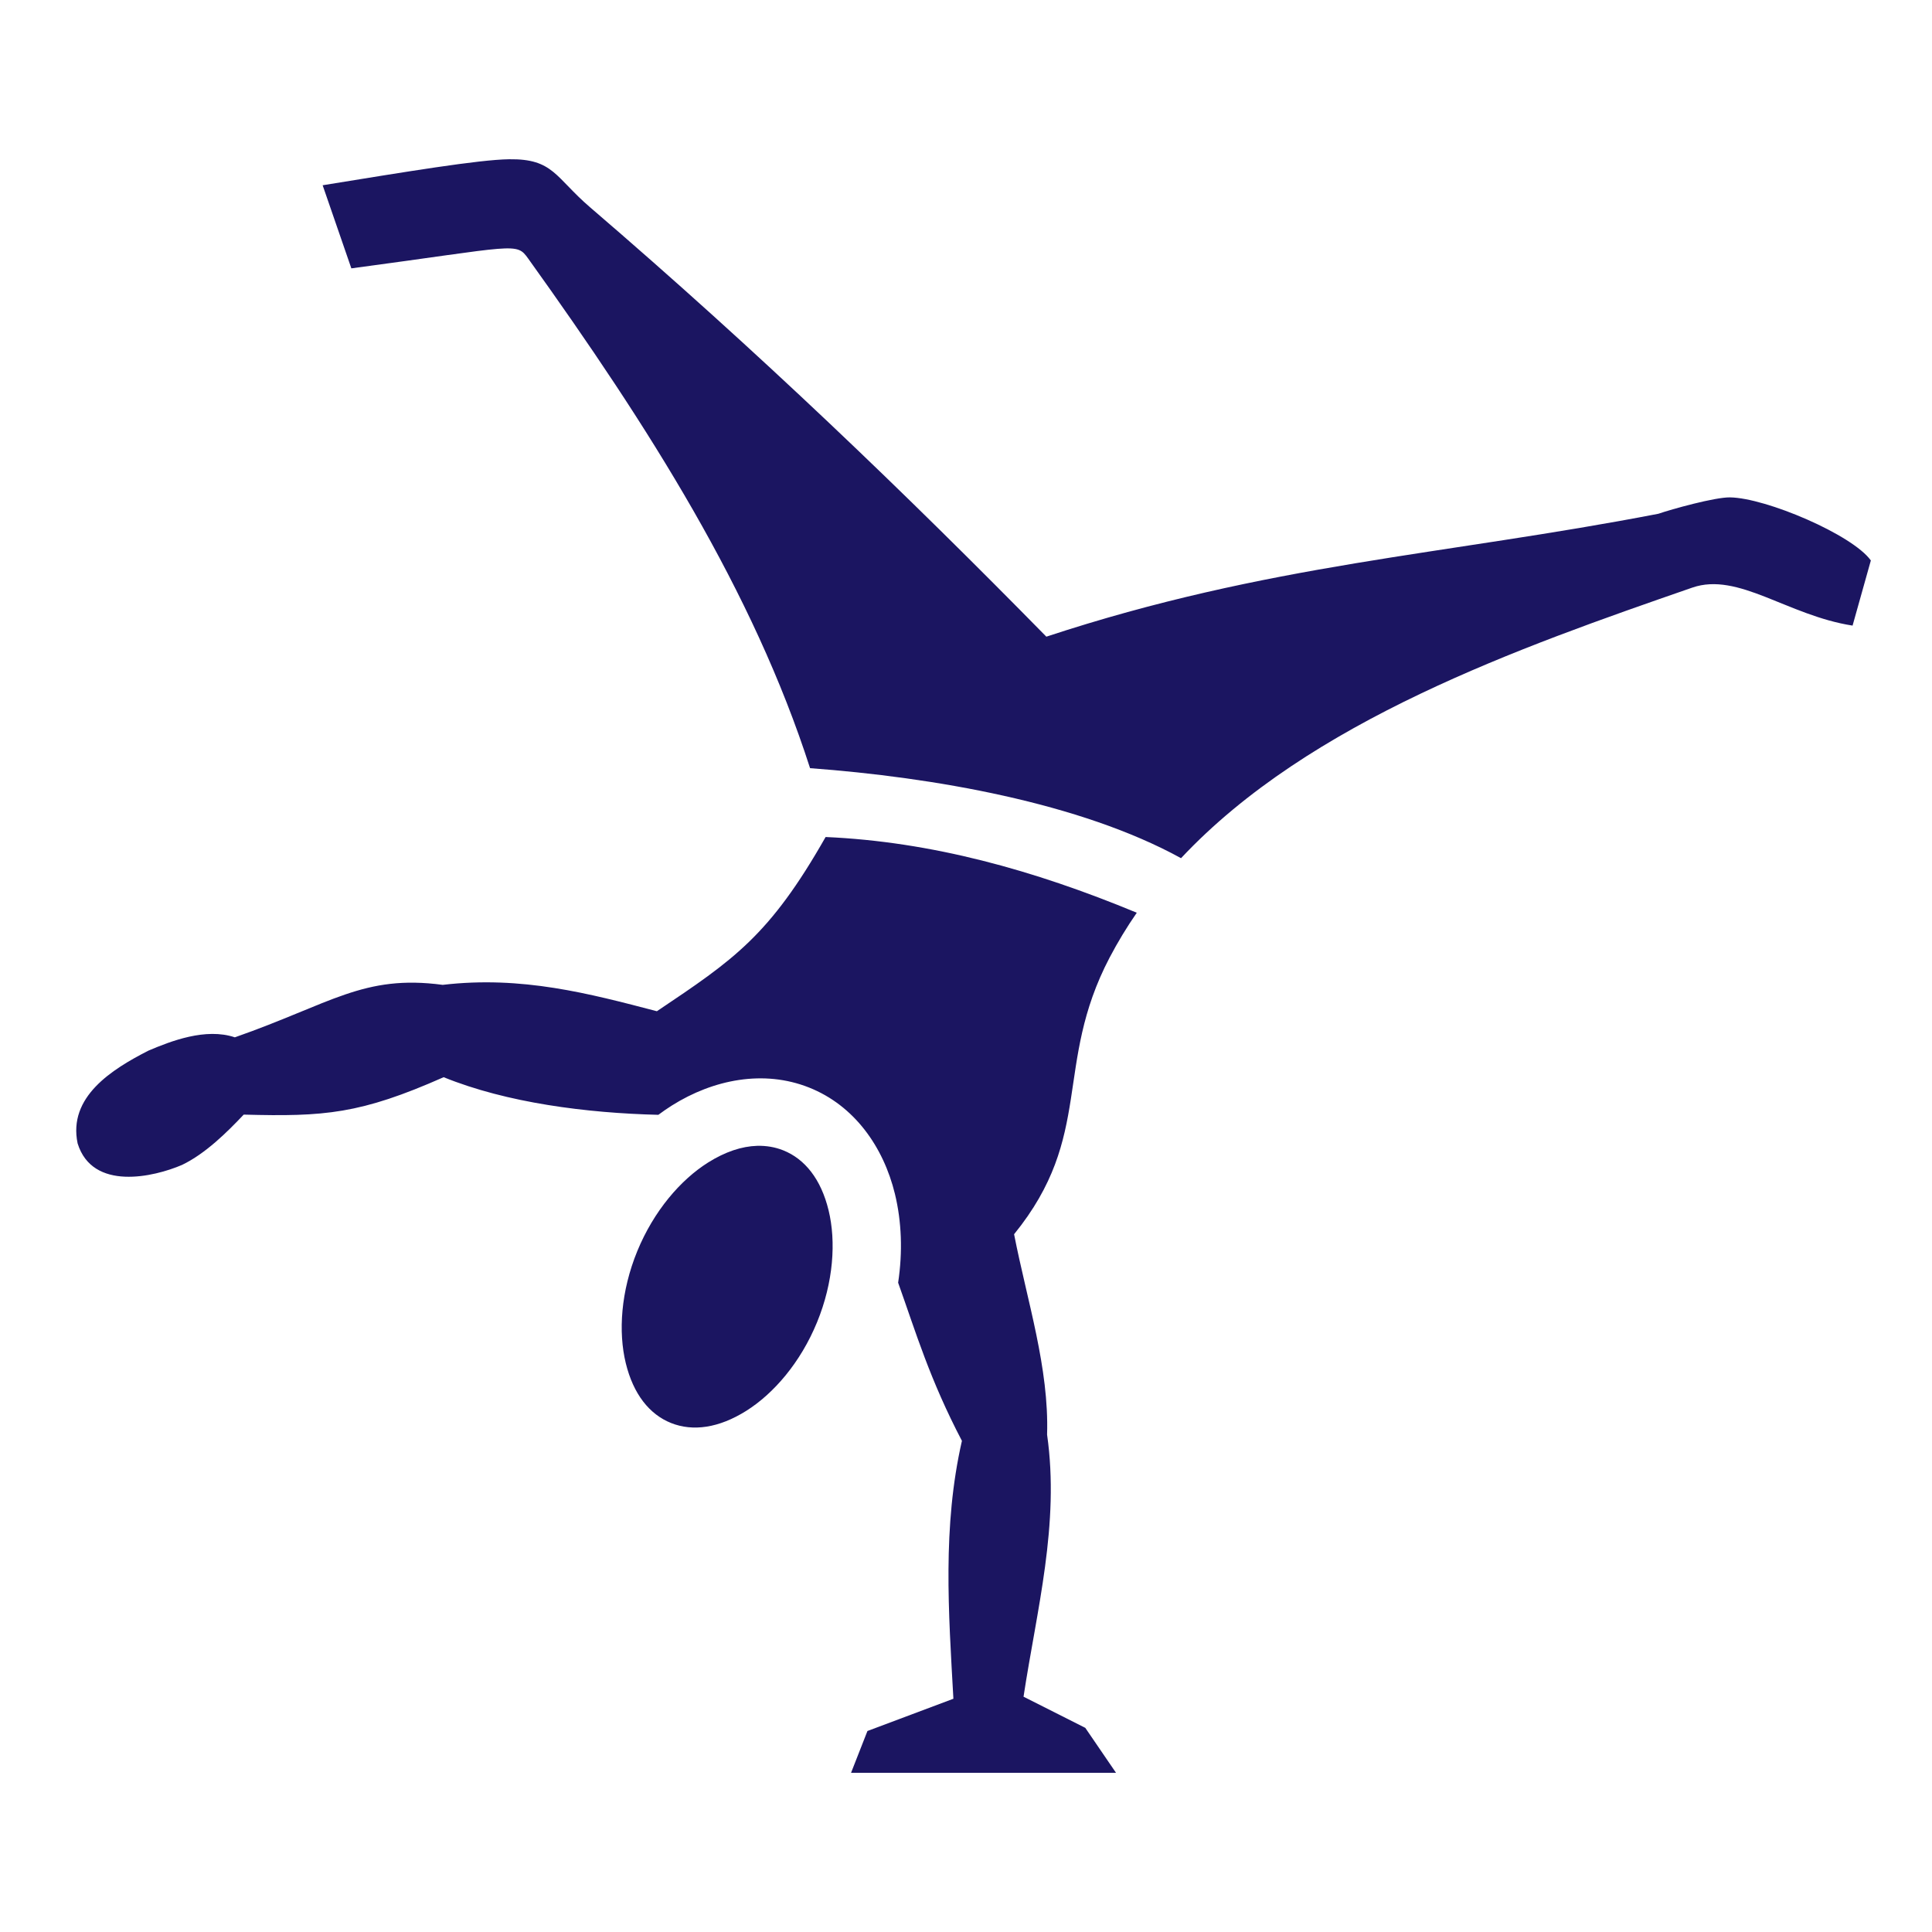 <svg width="63" height="63" viewBox="0 0 63 63" fill="none" xmlns="http://www.w3.org/2000/svg">
<path d="M16.602 5.193C15.614 5.206 13.231 5.602 10.521 6.041L11.457 8.751C16.863 8.029 16.831 7.883 17.226 8.435C21.181 13.952 24.56 19.281 26.415 25.049C30.427 25.346 35.217 26.174 38.512 27.984C42.705 23.512 49.545 21.116 55.184 19.161C56.68 18.642 58.291 20.072 60.41 20.4L61.006 18.276C60.407 17.437 57.585 16.235 56.412 16.219C55.916 16.212 54.505 16.606 54.078 16.753C47.067 18.107 41.359 18.375 34.12 20.761C29.539 16.096 24.743 11.482 19.24 6.758C18.103 5.782 18.047 5.173 16.602 5.193ZM26.922 27.294C25.091 30.515 23.928 31.293 21.42 32.975C19.216 32.399 17.017 31.812 14.436 32.115C11.85 31.77 10.796 32.728 7.658 33.826C6.707 33.506 5.571 33.949 4.84 34.26C3.64 34.872 2.214 35.771 2.531 37.285C3.017 38.85 5.02 38.38 5.934 37.987C6.702 37.62 7.417 36.907 7.947 36.346C10.578 36.416 11.746 36.33 14.467 35.126C16.527 35.963 19.132 36.296 21.468 36.353C21.611 36.246 21.759 36.144 21.911 36.048C23.262 35.199 24.9 34.875 26.38 35.462C27.859 36.048 28.809 37.399 29.182 38.931C29.402 39.836 29.438 40.821 29.287 41.827C29.872 43.467 30.316 44.974 31.367 46.984C30.728 49.788 30.931 52.556 31.089 55.394L28.286 56.446L27.752 57.808H36.391L35.39 56.343L33.376 55.327C33.807 52.496 34.56 49.698 34.144 46.782C34.212 44.604 33.494 42.425 33.068 40.247C35.689 37.018 34.344 34.742 36.181 31.229C36.447 30.723 36.743 30.233 37.069 29.763C33.702 28.367 30.365 27.445 26.922 27.294ZM24.689 37.364C24.19 37.379 23.65 37.556 23.09 37.908C22.195 38.471 21.321 39.484 20.782 40.795C20.244 42.107 20.158 43.432 20.405 44.448C20.652 45.464 21.179 46.123 21.886 46.404C22.593 46.684 23.438 46.569 24.334 46.006C25.229 45.443 26.104 44.43 26.642 43.119C27.181 41.807 27.266 40.482 27.019 39.466C26.772 38.45 26.245 37.791 25.538 37.51C25.273 37.405 24.988 37.356 24.689 37.364H24.689Z" fill="#1B1561"/>
</svg>
